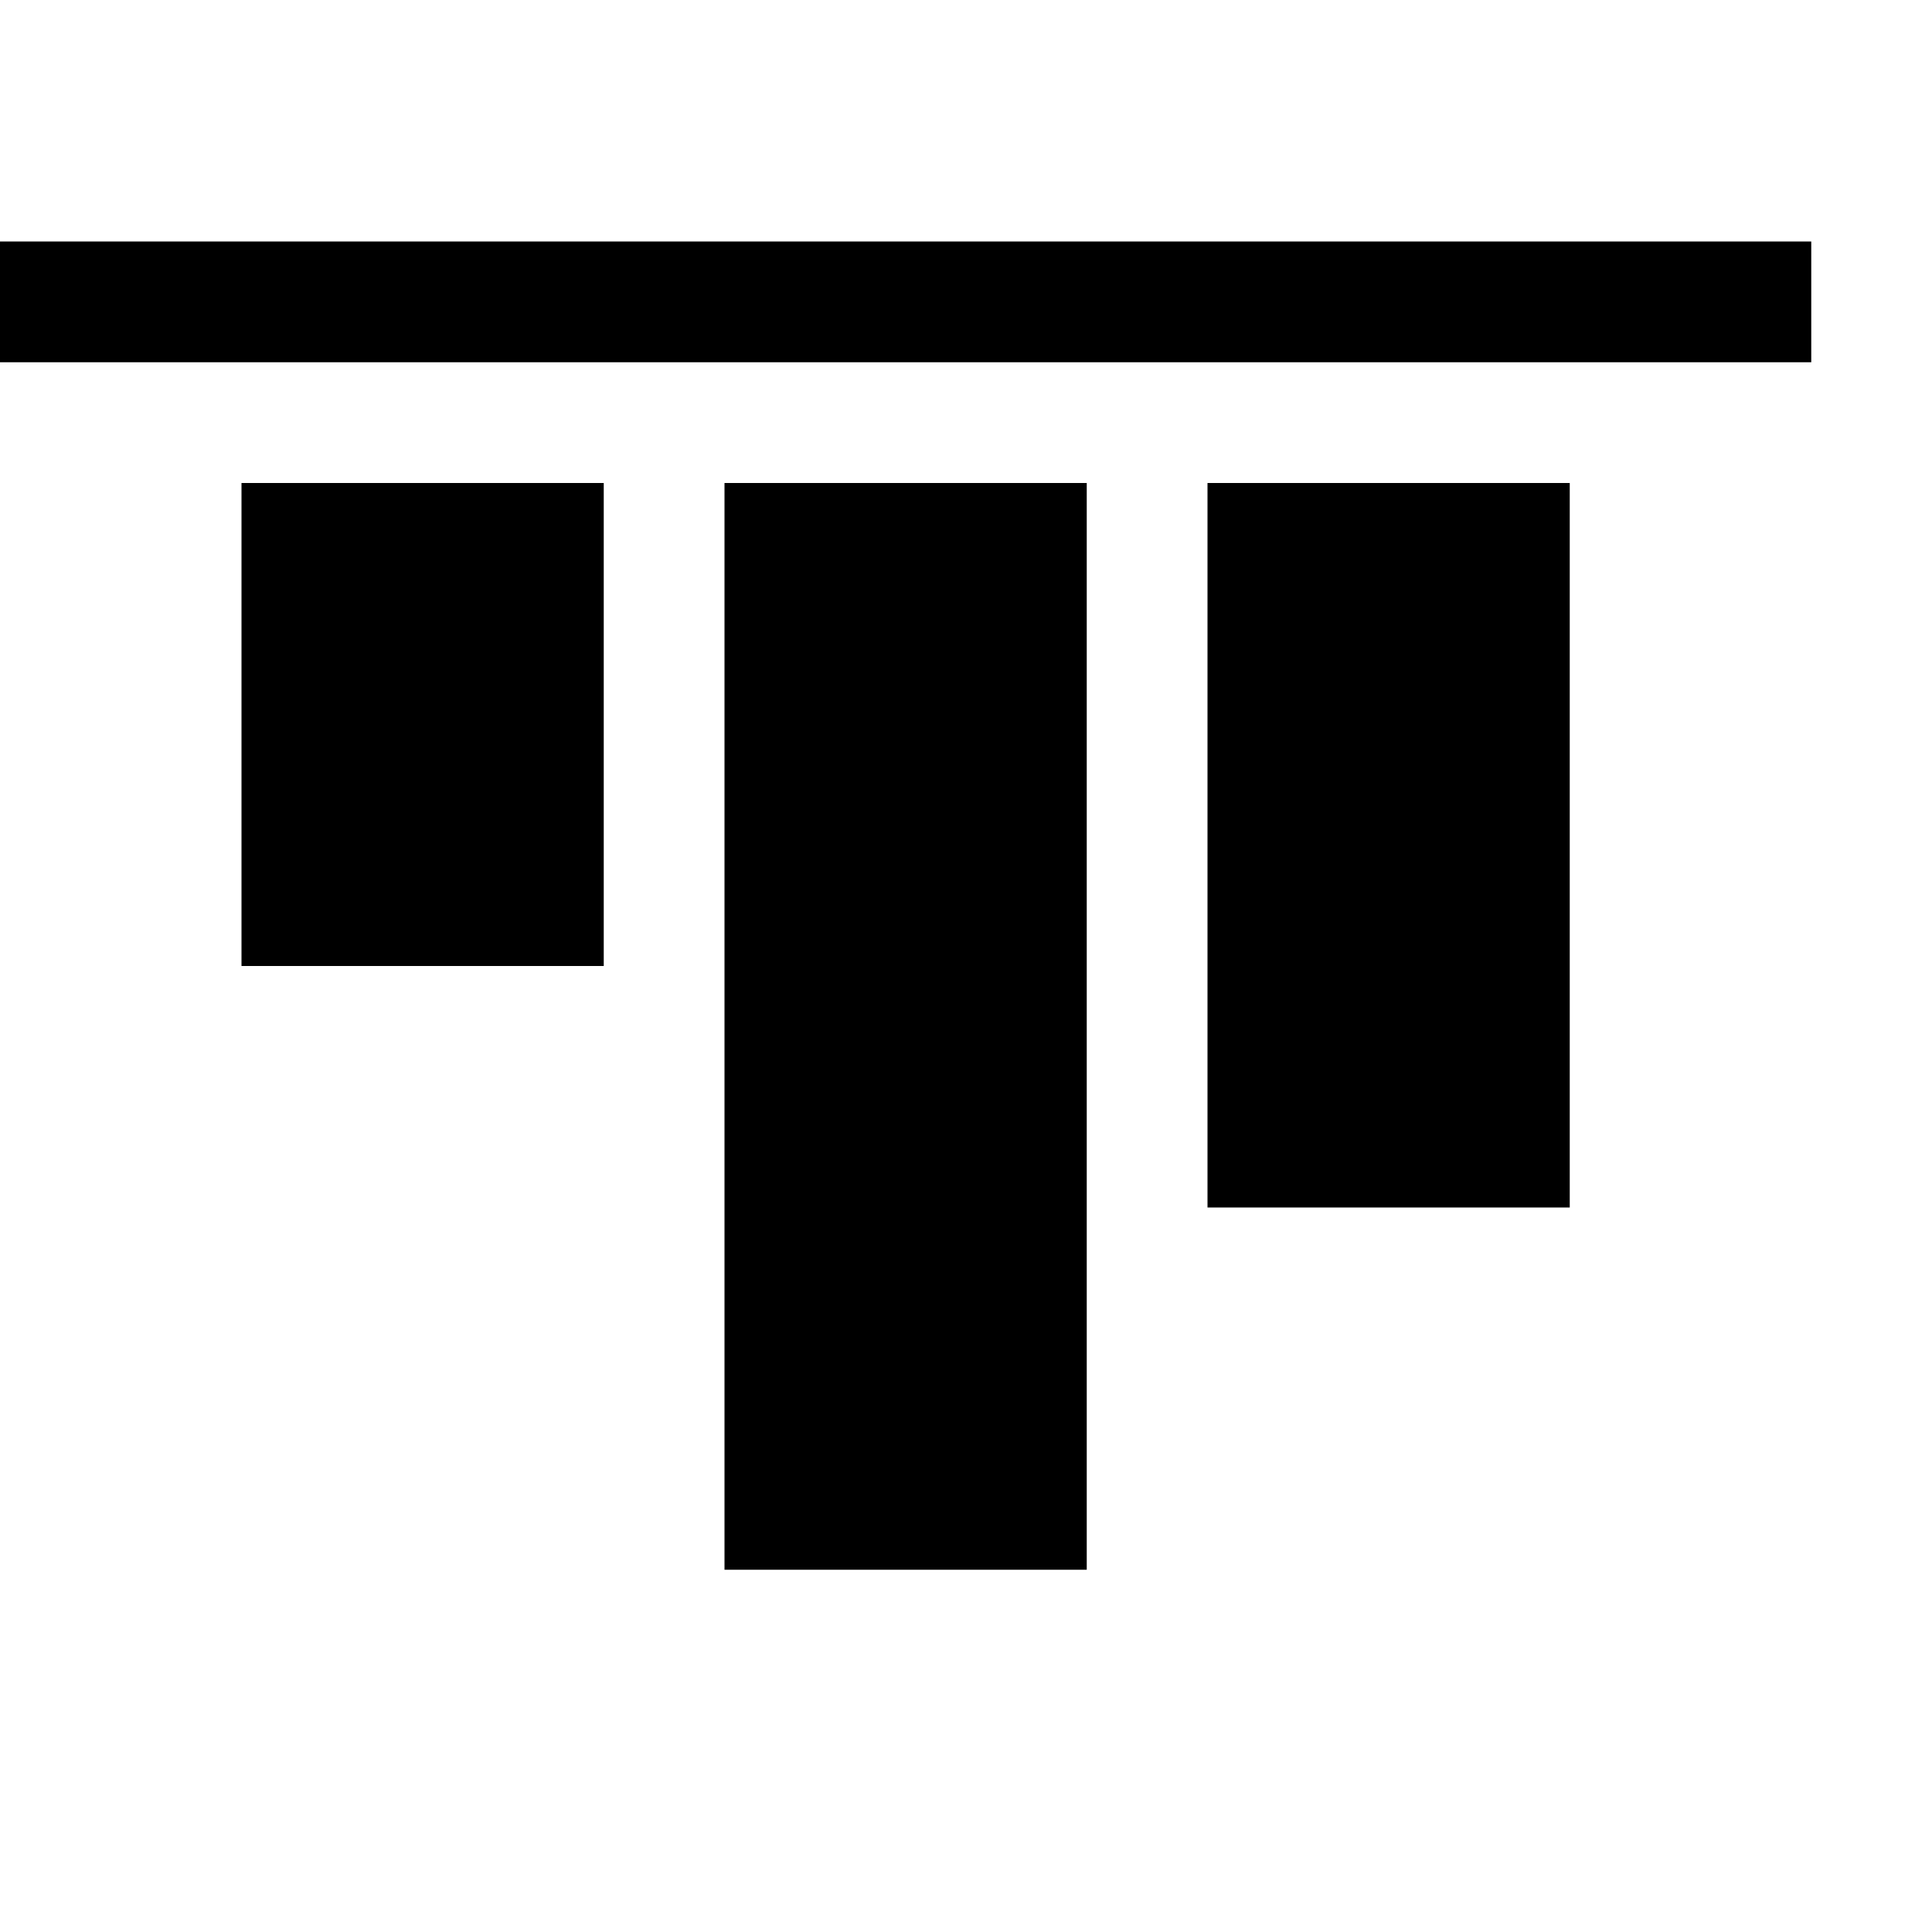 <svg width="16" height="16" viewBox="0 0 16 16" xmlns="http://www.w3.org/2000/svg"><style>@import '../colors.css';</style>
<path fill-rule="evenodd" clip-rule="evenodd" d="M2 4H5V8H2V4ZM6 4H9V13H6V4ZM13 4H10V10H13V4Z"/>
<path d="M0 2H15V3H0V2Z" class="success"/>
</svg>

